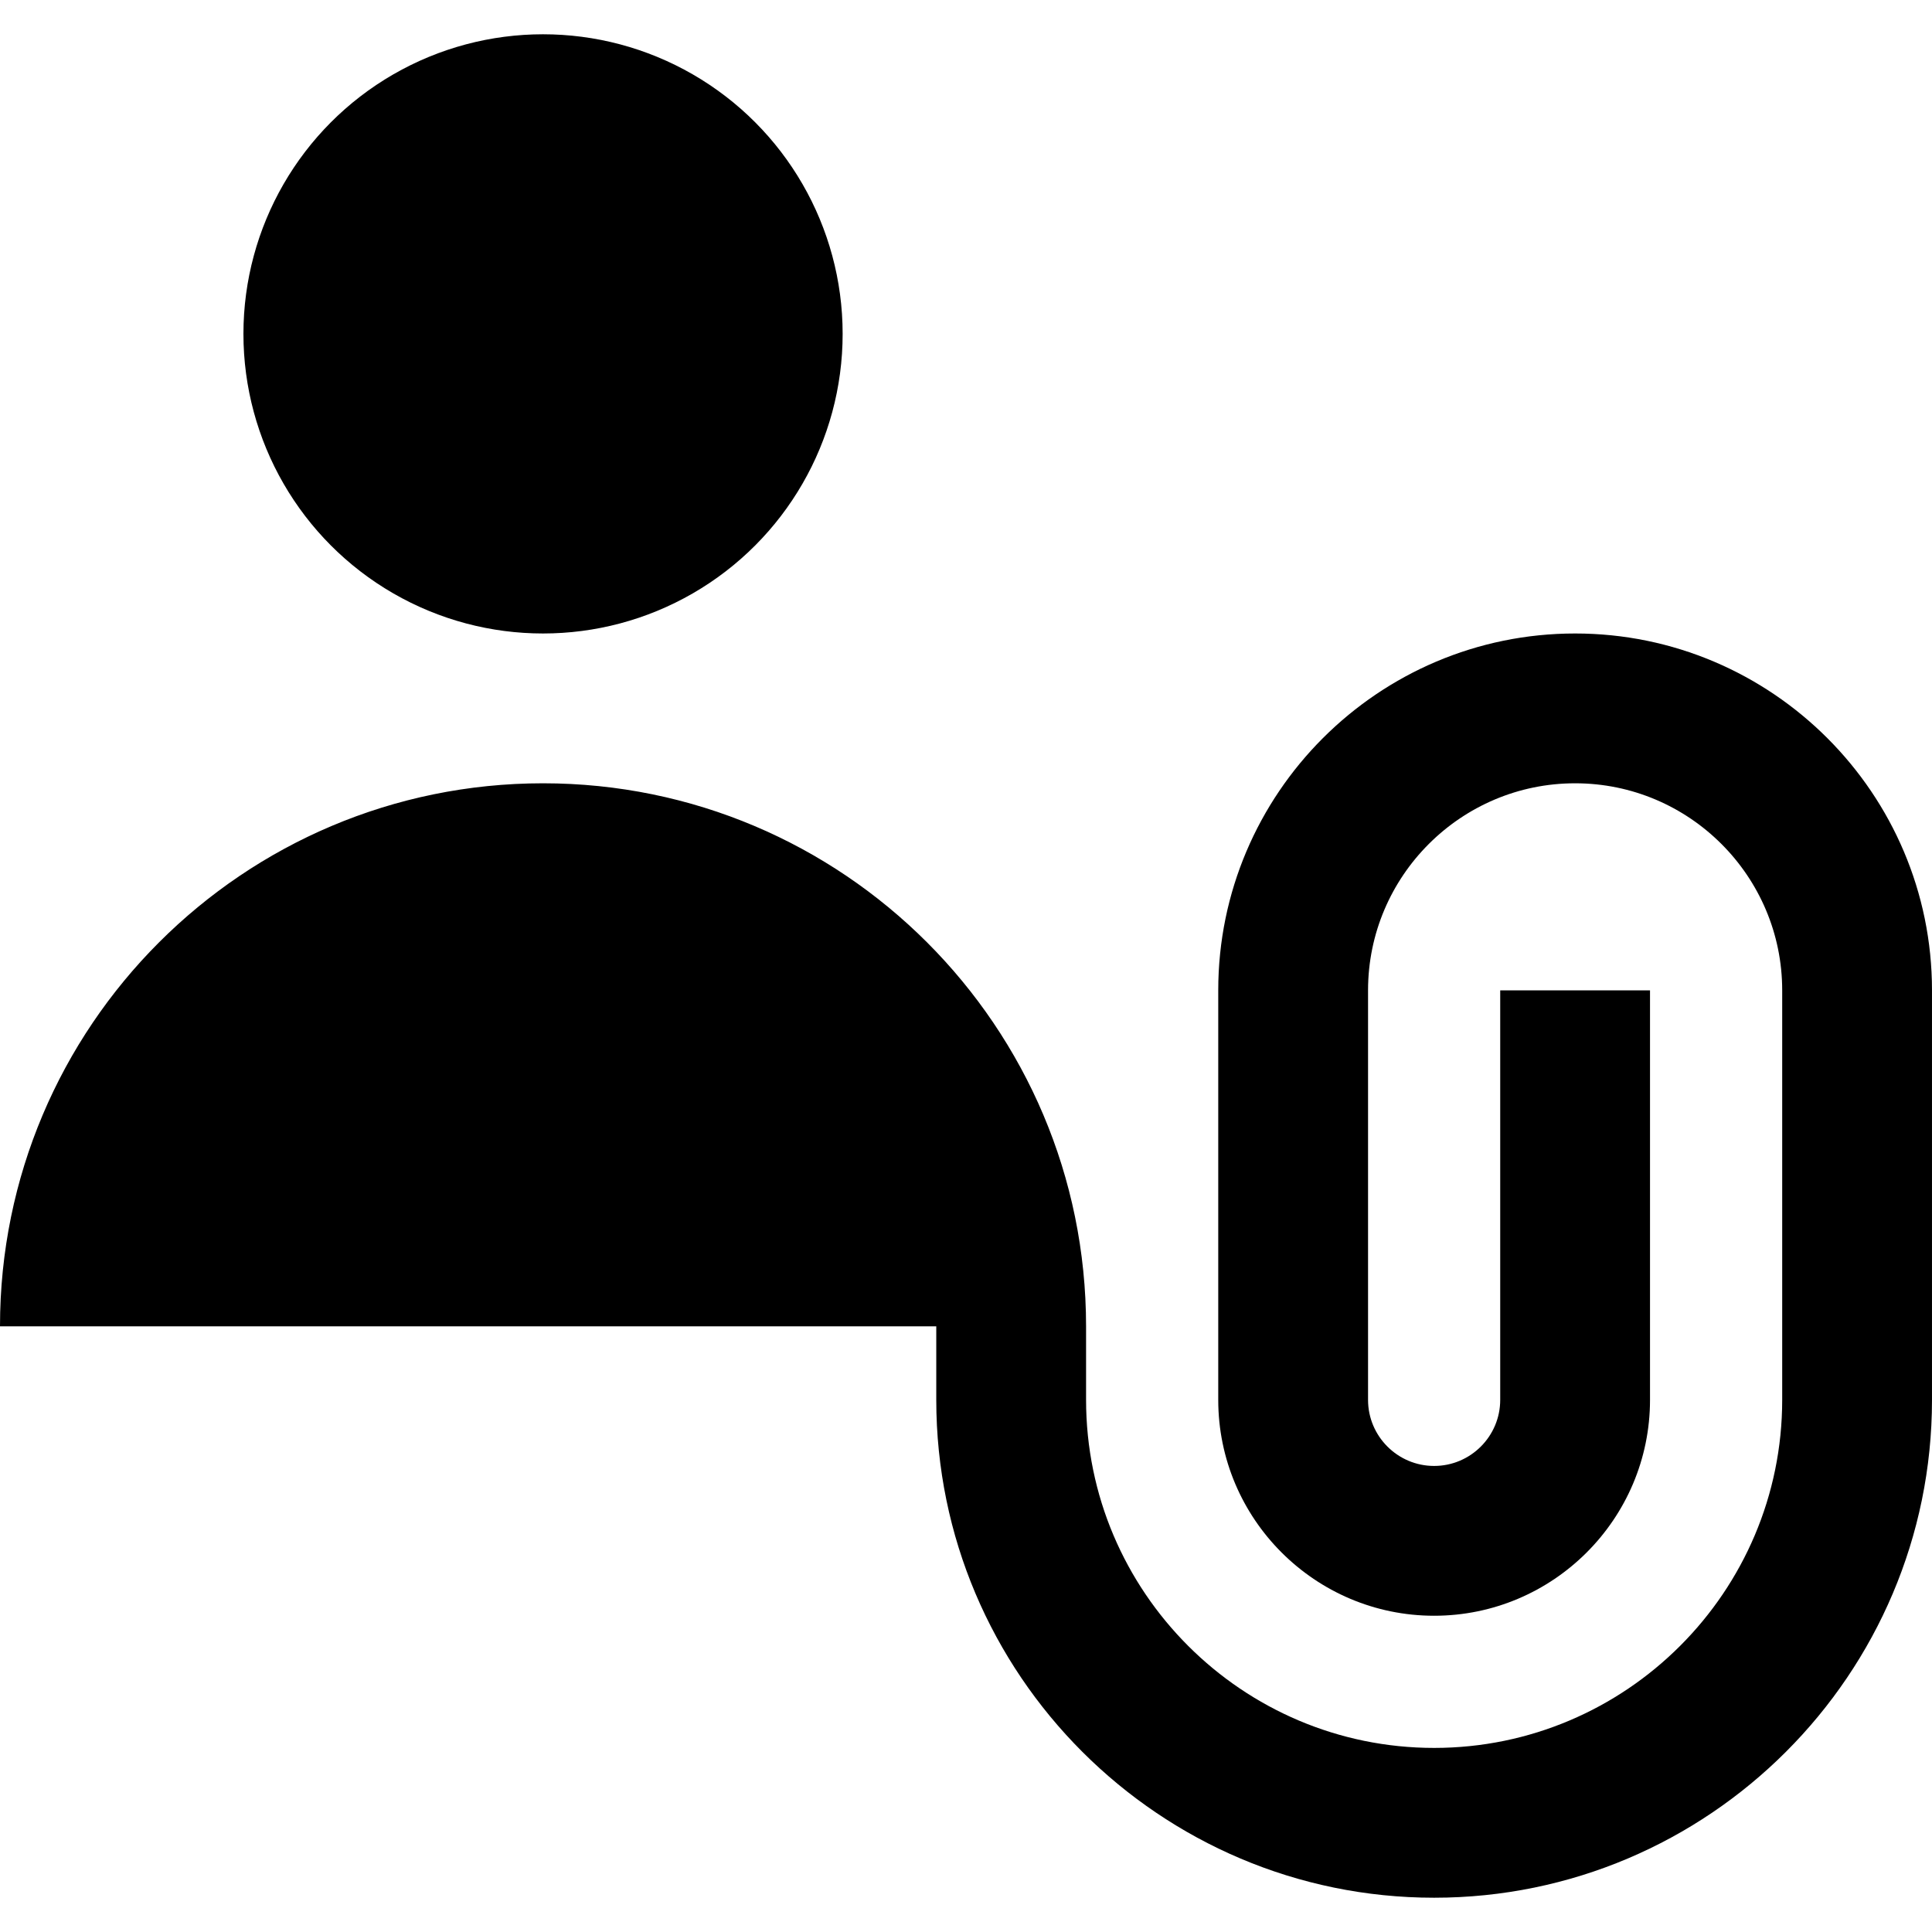 <?xml version="1.0" encoding="iso-8859-1"?>
<!-- Generator: Adobe Illustrator 19.0.0, SVG Export Plug-In . SVG Version: 6.00 Build 0)  -->
<svg version="1.1" id="Layer_1" xmlns="http://www.w3.org/2000/svg" xmlns:xlink="http://www.w3.org/1999/xlink" x="0px" y="0px"
	 viewBox="0 0 386.908 386.908" style="enable-background:new 0 0 386.908 386.908;" xml:space="preserve">
<g>
	<path d="M315.439,126.864c-39.408,0-71.47,32.061-71.47,71.469v82.007c0,23.839,19.395,43.234,43.234,43.234
		s43.234-19.395,43.234-43.234v-82.007h-30v82.007c0,7.297-5.937,13.234-13.234,13.234s-13.234-5.937-13.234-13.234v-82.007
		c0-22.866,18.604-41.469,41.47-41.469s41.469,18.603,41.469,41.469v82.006c0,38.435-31.27,69.704-69.704,69.704
		S217.5,318.775,217.5,280.34v-14.726c-0.001-60.061-48.69-108.75-108.75-108.75C48.689,156.864,0,205.553,0,265.614h187.5v14.726
		c0,54.977,44.727,99.704,99.703,99.704s99.704-44.727,99.704-99.704v-82.006C386.908,158.925,354.847,126.864,315.439,126.864z"/>
	<circle cx="108.75" cy="66.864" r="60"/>
</g>
<g>
</g>
<g>
</g>
<g>
</g>
<g>
</g>
<g>
</g>
<g>
</g>
<g>
</g>
<g>
</g>
<g>
</g>
<g>
</g>
<g>
</g>
<g>
</g>
<g>
</g>
<g>
</g>
<g>
</g>
</svg>
